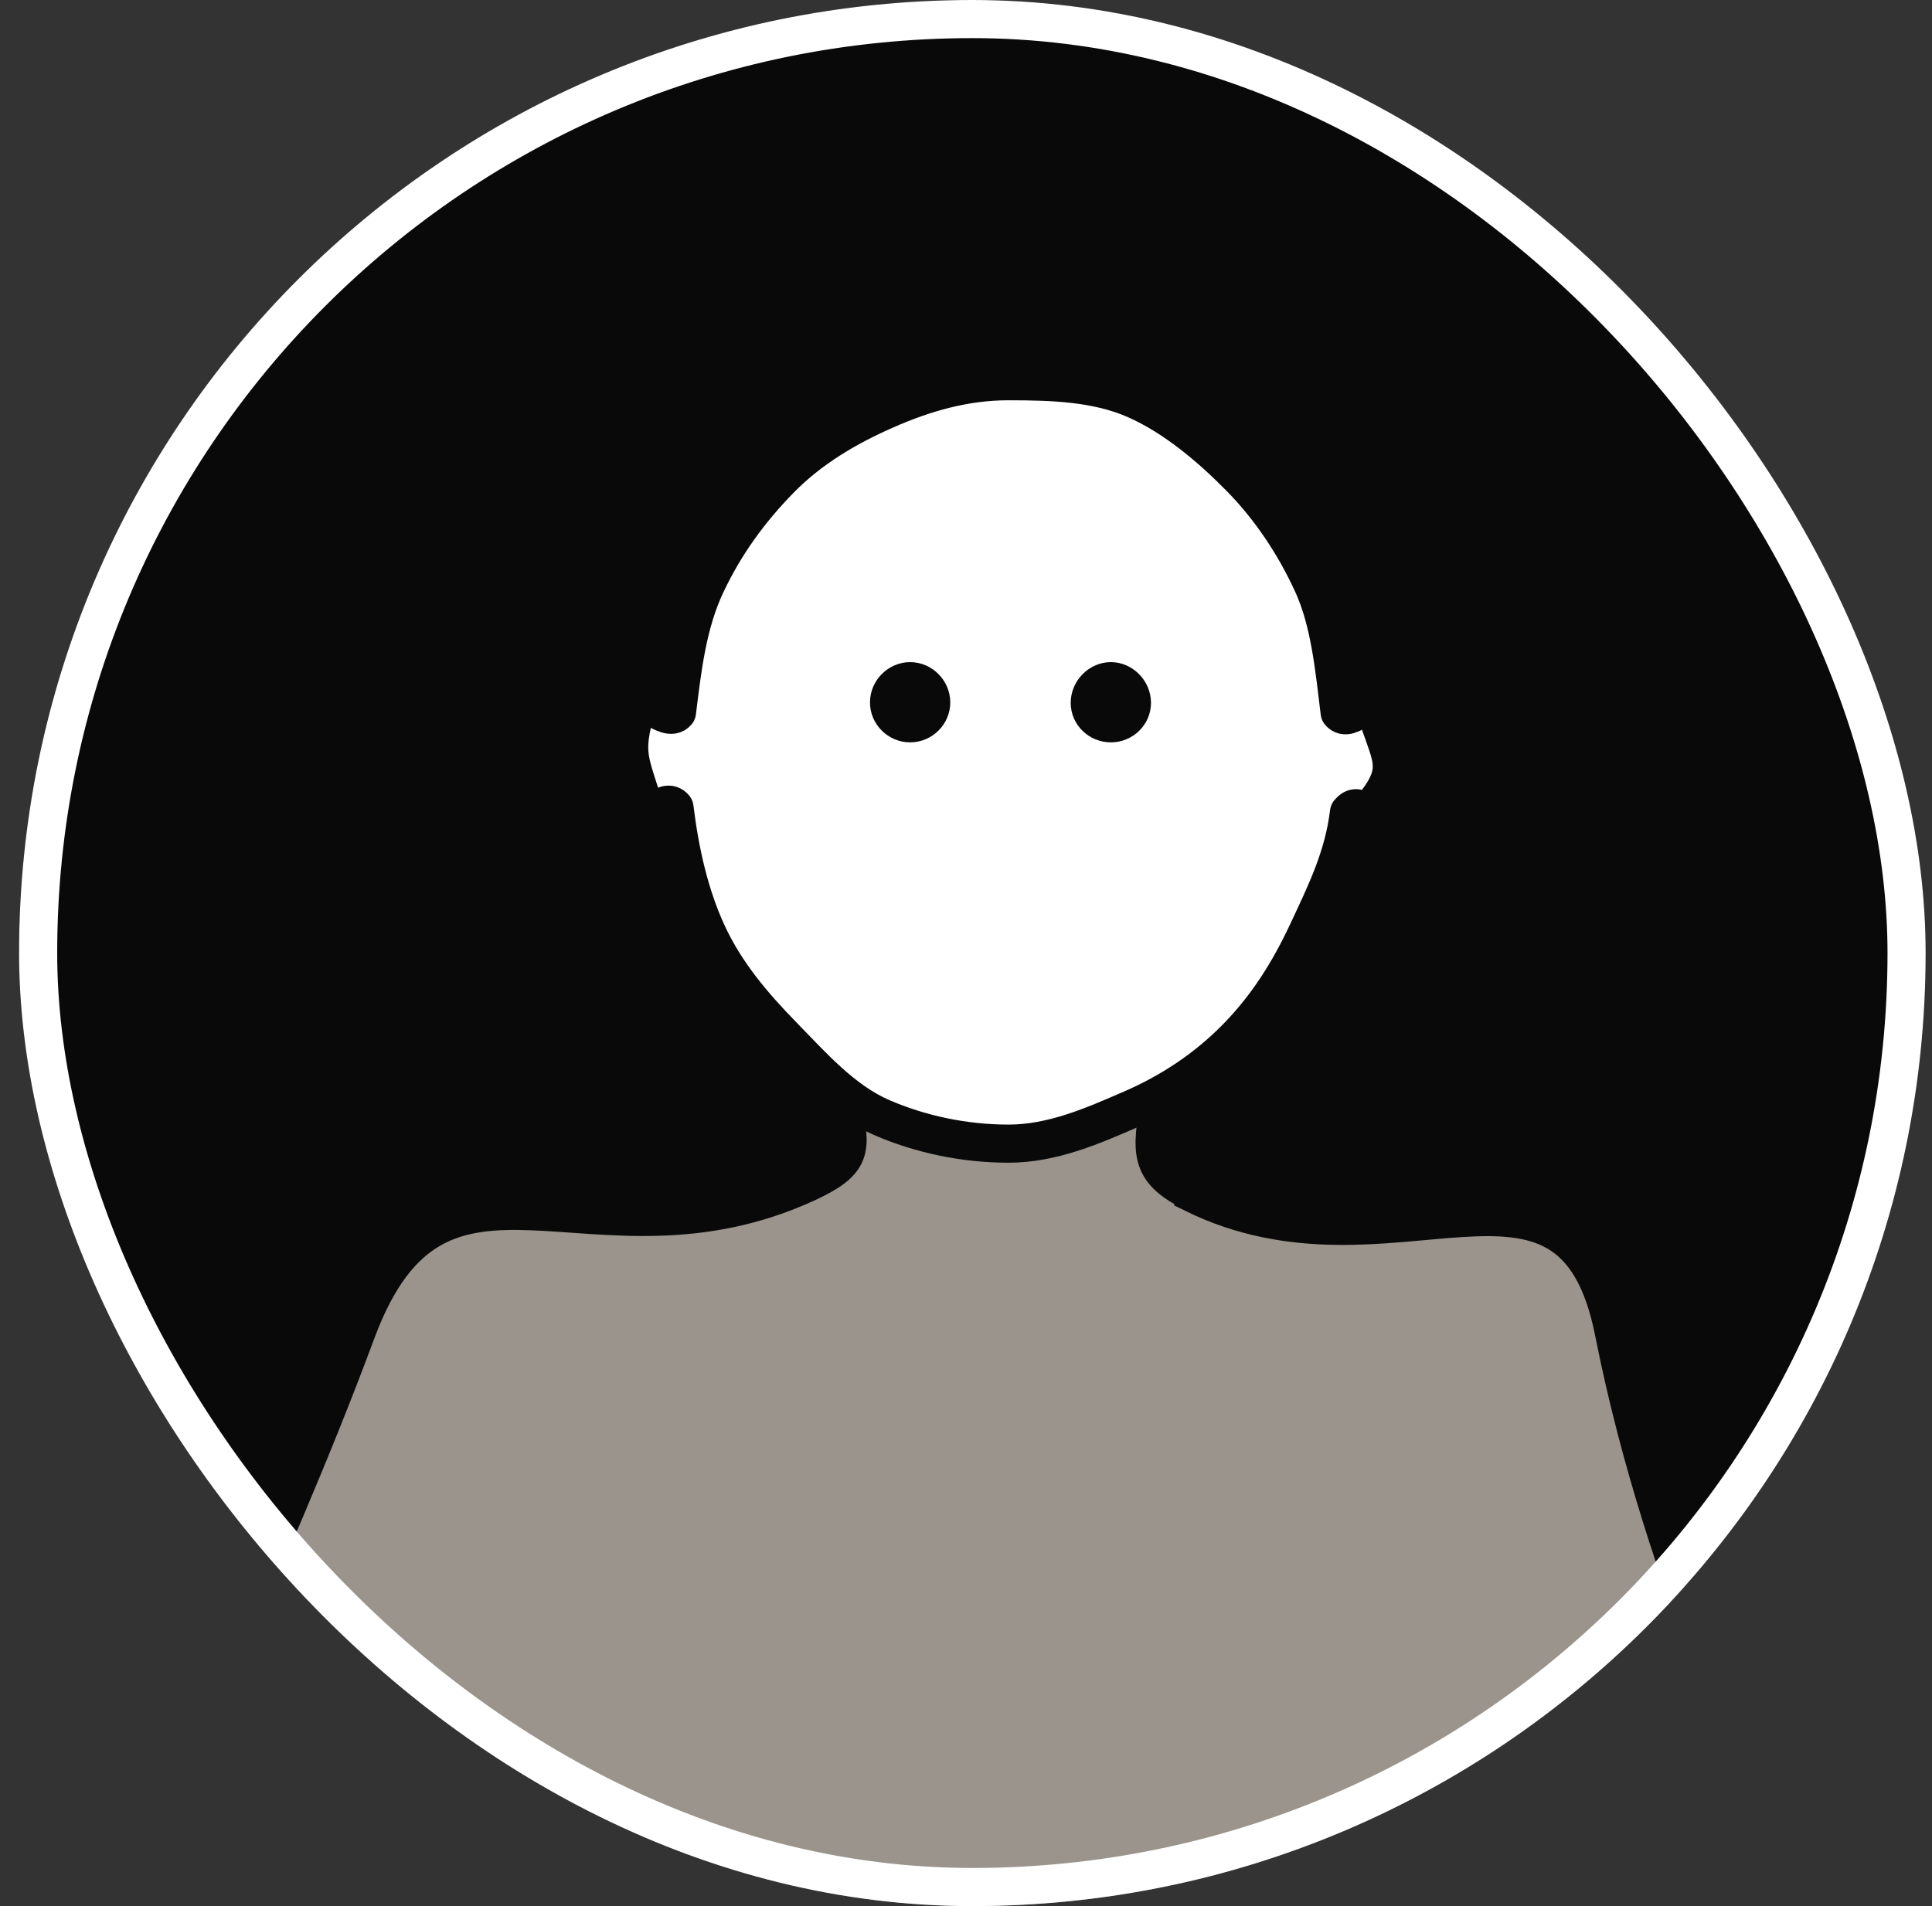 <svg width="76" height="75" viewBox="0 0 76 75" fill="none" xmlns="http://www.w3.org/2000/svg">
<rect x="0" y="0" width="76" height="75" fill="#333333" stroke="none"/>
<g clip-path="url(#clip0_453_12291)">
<rect x="0.75" width="75" height="75" rx="37.5" fill="#090909"/>
<g clip-path="url(#clip1_453_12291)">
<g clip-path="url(#clip2_453_12291)">
<path d="M46.94 46.923C45.158 46.049 45.305 45.32 45.599 43.383C48.387 41.675 51.218 36.99 51.7 32.763C51.909 32.221 52.224 33.179 52.392 32.617C53.042 30.535 53.356 30.68 52.79 28.577C52.622 27.932 51.637 29.223 51.448 28.577C50.568 20.685 45.452 16.041 38.743 16.041C32.033 16.041 27.84 20.268 26.959 28.161C26.708 28.931 25.869 27.661 25.597 28.431C24.863 30.493 25.89 30.535 26.456 32.638C26.603 33.2 27.106 32.138 27.316 32.68C27.777 36.907 29.979 41.53 33.082 43.425C33.564 45.257 33.501 45.715 31.782 46.528C23.29 50.463 17.273 43.654 14.023 52.4C6.643 72.308 -2.309 81.137 13.856 95.006C32.578 111.061 44.802 110.936 63.525 94.881C79.69 81.012 67.613 73.203 63.483 52.4C61.785 43.883 54.719 50.797 46.94 46.965V46.923Z" fill="#9A948C"/>
<path d="M46.94 46.923C45.158 46.049 45.305 45.32 45.599 43.383C48.387 41.675 51.218 36.99 51.7 32.763C51.909 32.221 52.224 33.179 52.392 32.617C53.042 30.535 53.356 30.68 52.79 28.577C52.622 27.932 51.637 29.223 51.448 28.577C50.568 20.685 45.452 16.041 38.743 16.041C32.033 16.041 27.84 20.268 26.959 28.161C26.708 28.931 25.869 27.661 25.597 28.431C24.863 30.493 25.89 30.535 26.456 32.638C26.603 33.2 27.106 32.138 27.316 32.68C27.777 36.907 29.979 41.53 33.082 43.425C33.564 45.257 33.501 45.715 31.782 46.528C23.29 50.463 17.273 43.654 14.023 52.4C6.643 72.308 -2.309 81.137 13.856 95.006C32.578 111.061 44.802 110.936 63.525 94.881C79.69 81.012 67.613 73.203 63.483 52.4C61.785 43.883 54.719 50.797 46.94 46.965V46.923Z" stroke="#090909" stroke-width="1.5" stroke-miterlimit="10"/>
<path d="M35.25 30C36.078 30 36.75 29.328 36.75 28.5C36.75 27.672 36.078 27 35.25 27C34.422 27 33.75 27.672 33.75 28.5C33.75 29.328 34.422 30 35.25 30Z" fill="#090909"/>
<path d="M42.75 30.276C43.578 30.276 44.25 29.605 44.25 28.776C44.25 27.948 43.578 27.276 42.75 27.276C41.922 27.276 41.25 27.948 41.25 28.776C41.25 29.605 41.922 30.276 42.75 30.276Z" fill="#090909"/>
<path d="M43.856 34.5C39.914 36.707 36.79 35.624 33.75 34.812" stroke="#090909" stroke-width="1.5" stroke-miterlimit="10"/>
</g>
<path d="M54.069 27.865C53.9 27.3 53.081 28.501 52.699 28.035C52.487 26.31 52.318 24.458 51.625 22.959C50.905 21.39 49.93 19.948 48.771 18.775C47.613 17.601 46.214 16.414 44.688 15.735C43.162 15.057 41.41 15 39.672 15C37.934 15 36.352 15.466 34.84 16.131C33.328 16.796 31.873 17.644 30.672 18.874C29.471 20.104 28.511 21.433 27.776 22.988C27.041 24.543 26.843 26.296 26.631 28.021C26.25 28.487 25.219 27.229 25.049 27.794C24.484 29.731 24.795 29.901 25.36 31.838C25.529 32.403 26.151 31.315 26.533 31.781C26.744 33.506 27.126 35.217 27.818 36.715C28.539 38.285 29.627 39.557 30.785 40.745C31.944 41.932 33.145 43.303 34.671 43.968C36.197 44.632 37.934 45 39.672 45C41.41 45 43.007 44.293 44.533 43.629C46.059 42.964 47.457 42.045 48.658 40.815C49.859 39.585 50.707 38.228 51.442 36.659C52.176 35.09 52.855 33.704 53.066 31.965C53.448 31.499 53.617 32.22 53.999 31.753C55.285 30.184 54.649 29.774 54.084 27.837L54.069 27.865Z" fill="white" stroke="#090909" stroke-width="1.5" stroke-miterlimit="10" stroke-linejoin="round"/>
<path d="M37.381 27.639C37.381 28.511 36.66 29.21 35.802 29.21C34.943 29.21 34.223 28.511 34.223 27.639C34.223 26.768 34.943 26.053 35.802 26.053C36.66 26.053 37.381 26.768 37.381 27.639Z" fill="#090909"/>
<path d="M45.277 27.655C45.277 28.526 44.556 29.21 43.698 29.21C42.84 29.21 42.119 28.526 42.119 27.655C42.119 26.784 42.84 26.053 43.698 26.053C44.556 26.053 45.277 26.784 45.277 27.655Z" fill="#090909"/>
</g>
</g>
<rect x="1.5" y="0.75" width="73.5" height="73.5" rx="36.75" stroke="white" stroke-width="1.5"/>
<defs>
<clipPath id="clip0_453_12291">
<rect x="0.75" width="75" height="75" rx="37.5" fill="white"/>
</clipPath>
<clipPath id="clip1_453_12291">
<rect width="75" height="75" fill="white" transform="translate(0.75)"/>
</clipPath>
<clipPath id="clip2_453_12291">
<rect width="69" height="93" fill="white" transform="translate(3.75 15)"/>
</clipPath>
</defs>
</svg>
